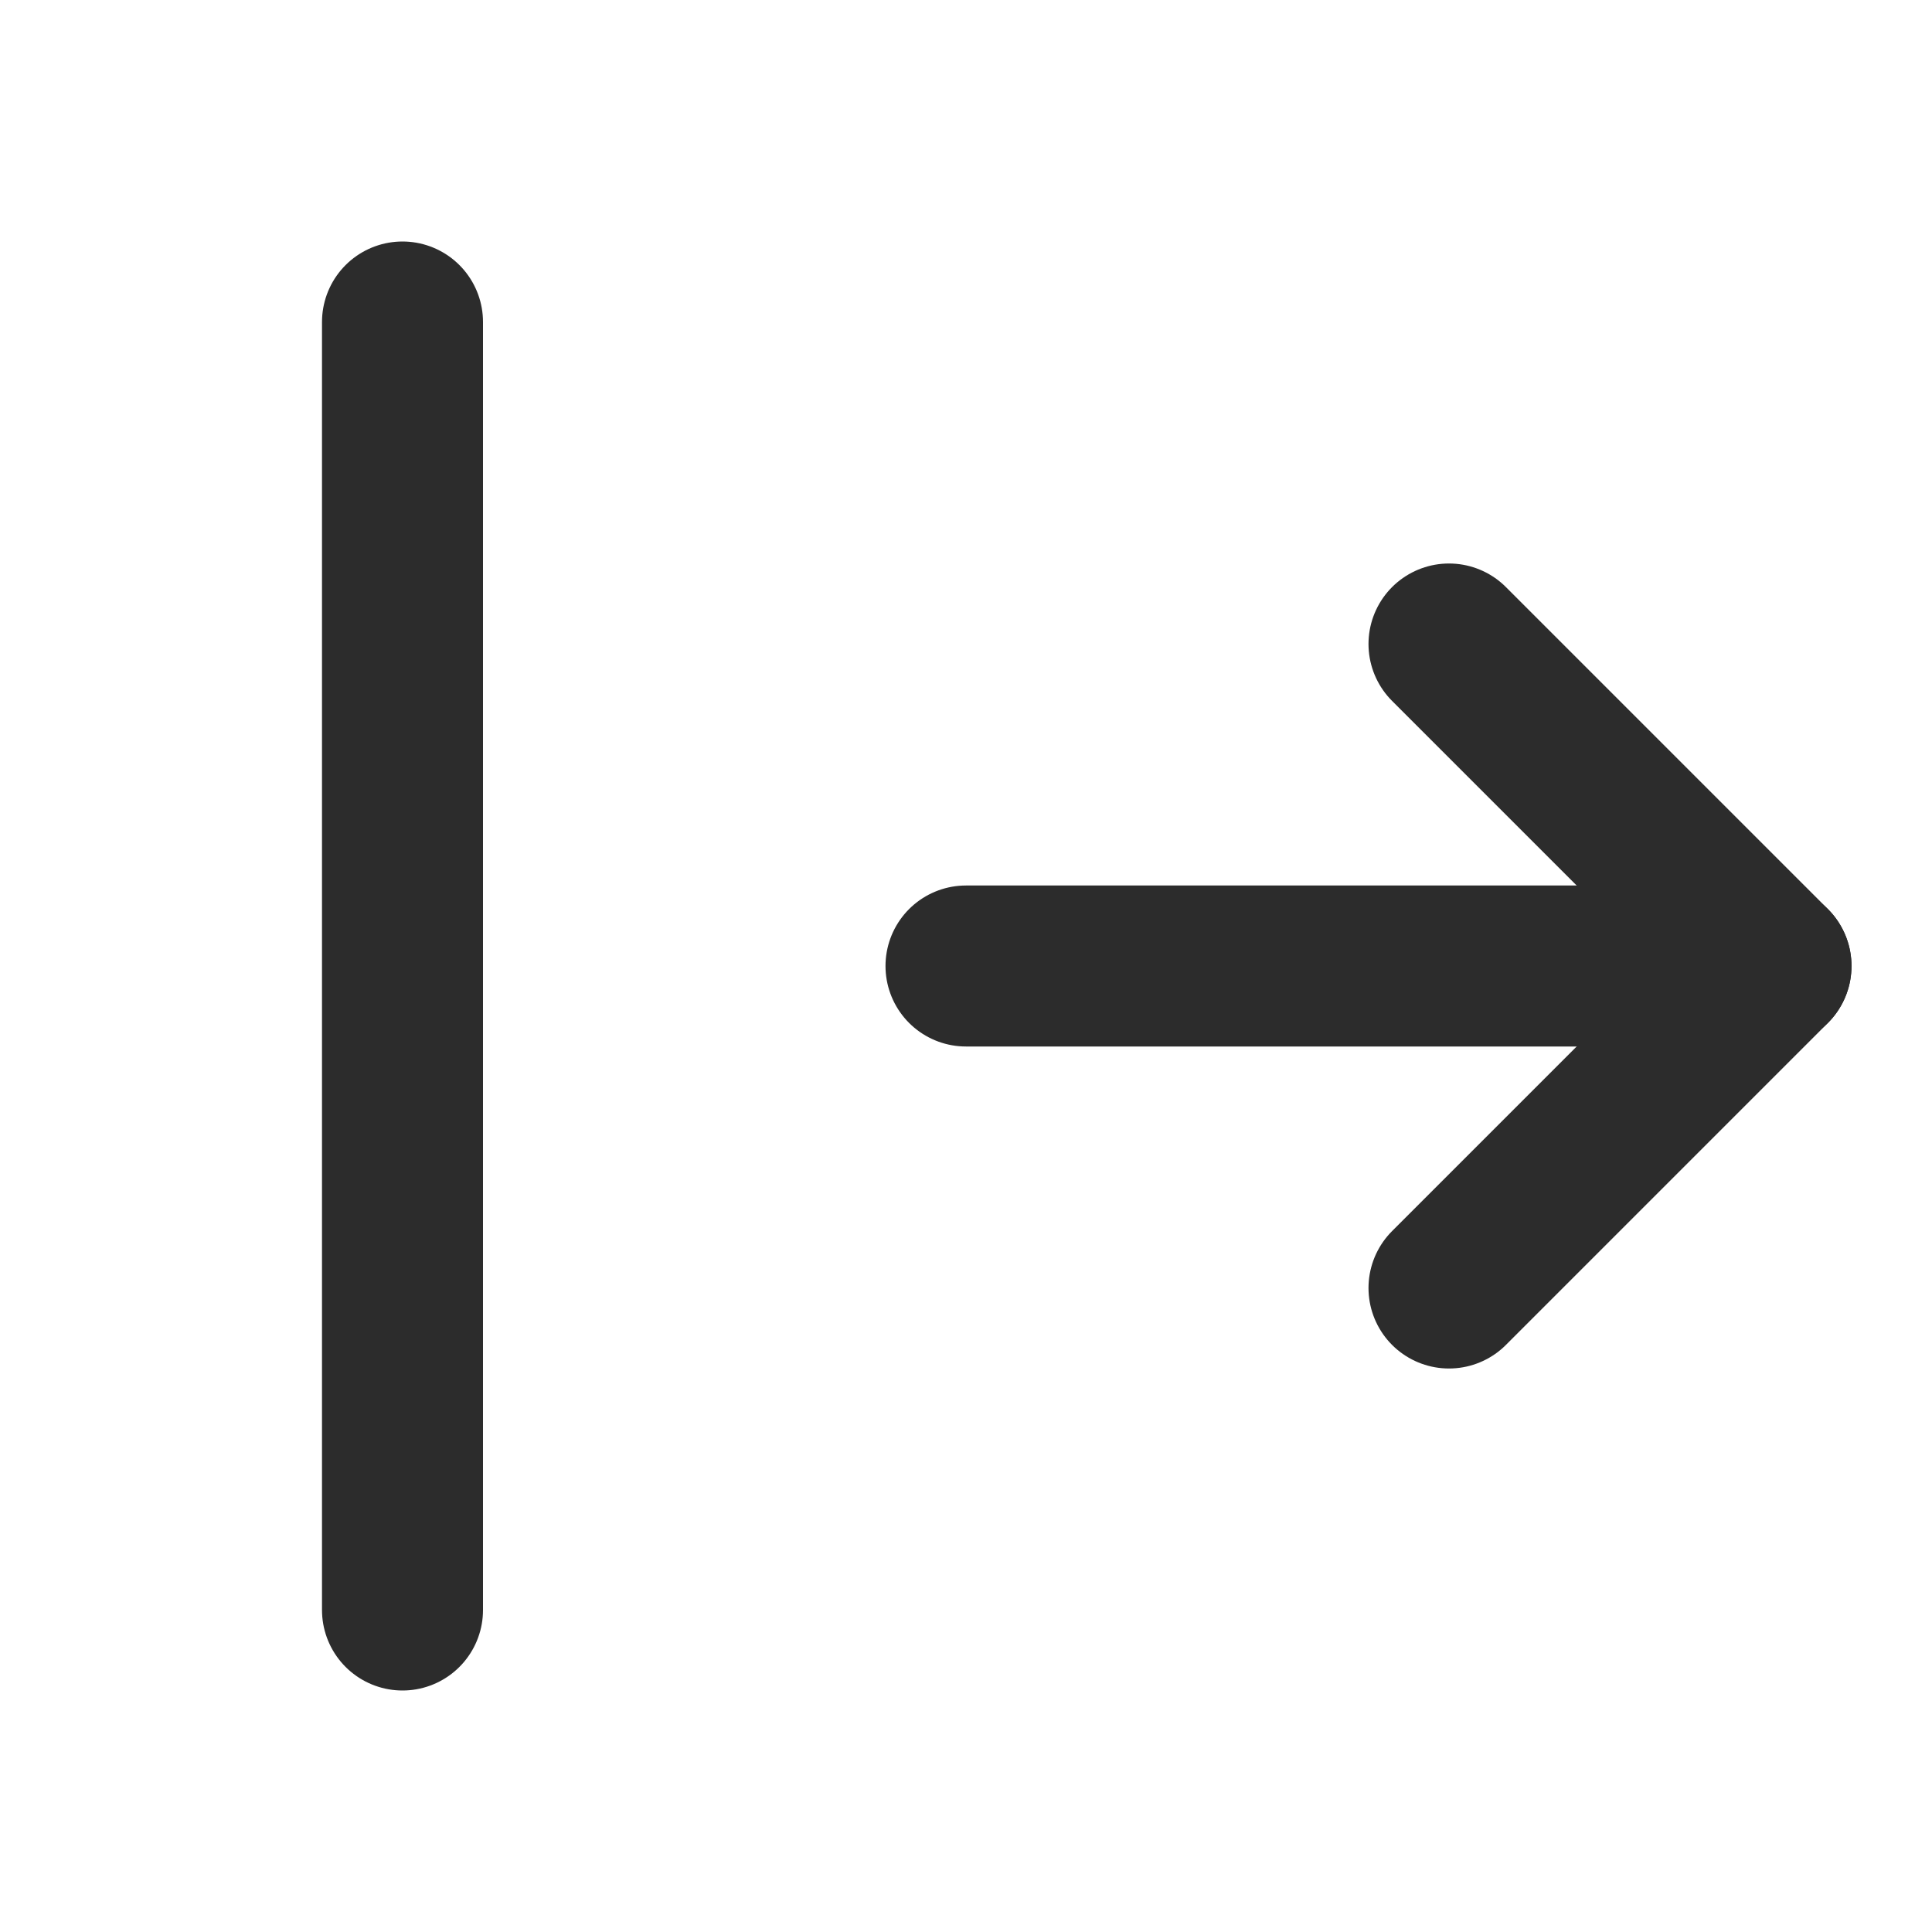 <?xml version="1.0" encoding="UTF-8"?><svg width="16" height="16" viewBox="0 0 48 48" fill="none" xmlns="http://www.w3.org/2000/svg"><path d="M44 24L24 24" stroke="#2c2c2c" stroke-width="4" stroke-linecap="round" stroke-linejoin="round"/><path d="M10 40V8" stroke="#2c2c2c" stroke-width="4" stroke-linecap="round" stroke-linejoin="round"/><path d="M36 16L44 24L36 32" stroke="#2c2c2c" stroke-width="4" stroke-linecap="round" stroke-linejoin="round"/></svg>